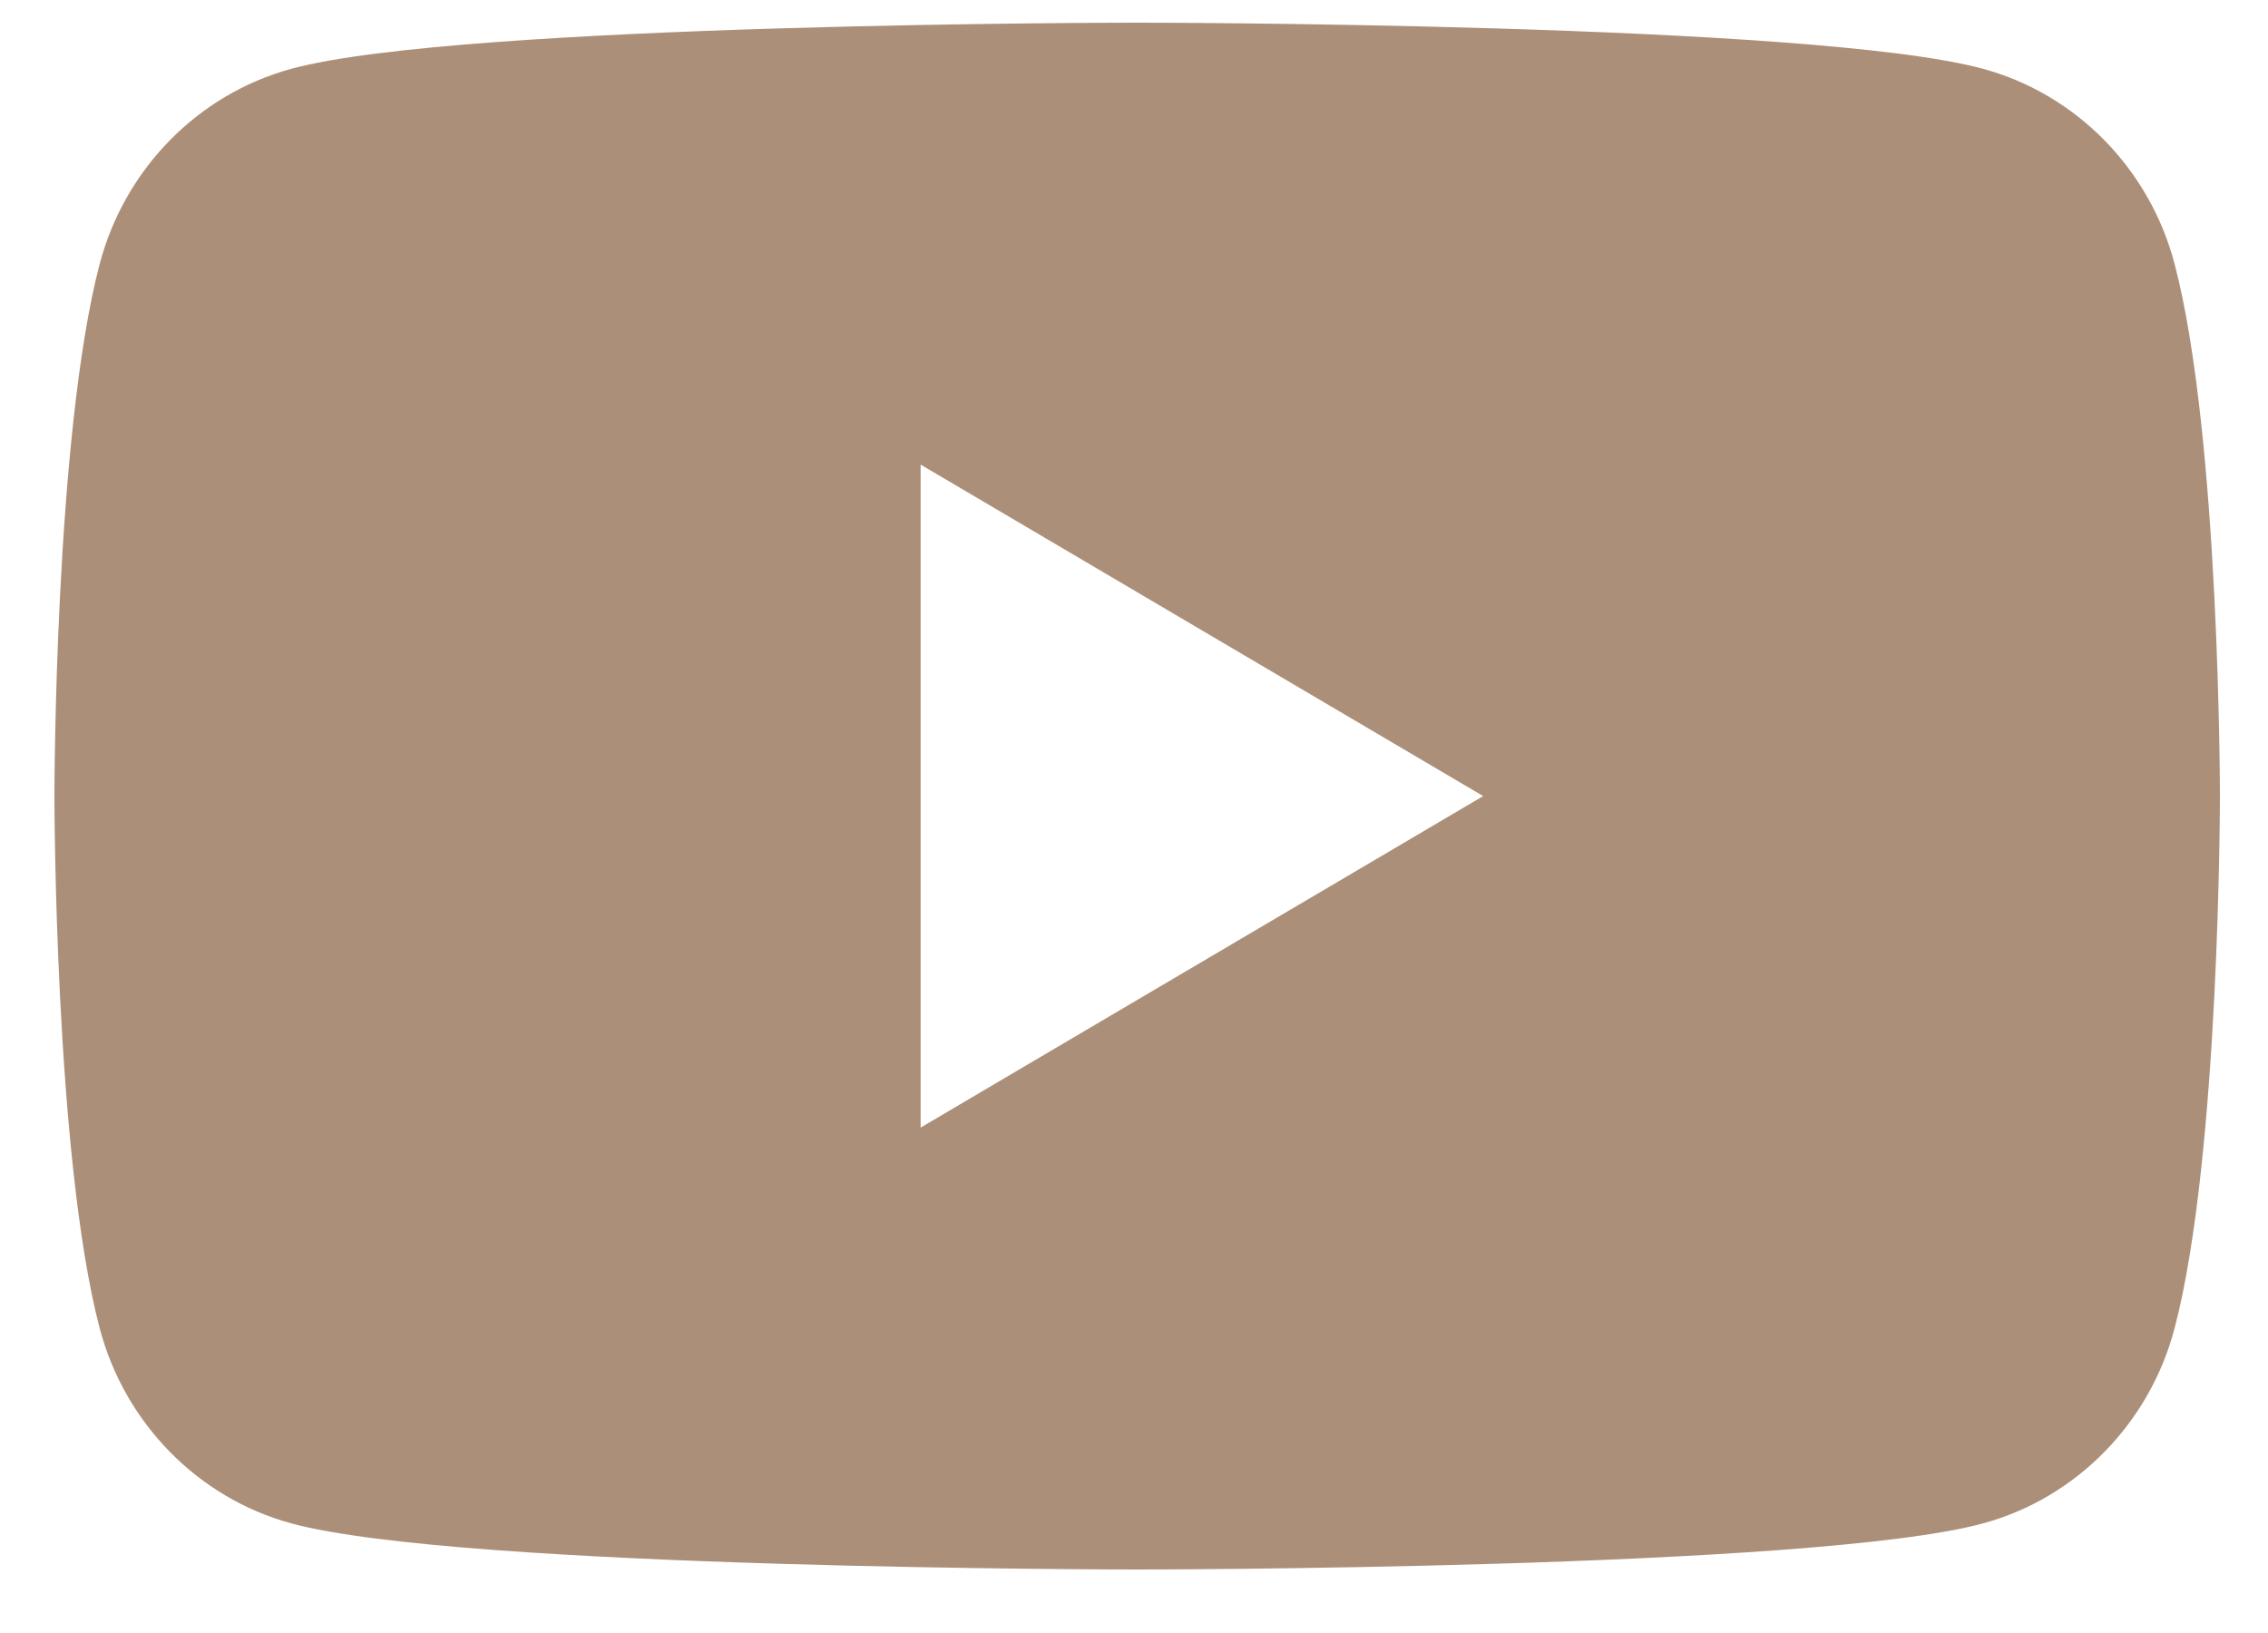 <svg width="25" height="18" viewBox="0 0 25 18" fill="none" xmlns="http://www.w3.org/2000/svg">
<path d="M23.971 2.912C23.697 1.864 22.888 1.039 21.861 0.759C19.999 0.25 12.535 0.25 12.535 0.25C12.535 0.25 5.07 0.25 3.209 0.759C2.182 1.039 1.373 1.864 1.098 2.912C0.6 4.812 0.6 8.775 0.6 8.775C0.6 8.775 0.6 12.738 1.098 14.638C1.373 15.686 2.182 16.511 3.209 16.791C5.07 17.3 12.535 17.3 12.535 17.3C12.535 17.3 19.999 17.3 21.861 16.791C22.888 16.511 23.697 15.686 23.971 14.638C24.47 12.738 24.47 8.775 24.47 8.775C24.47 8.775 24.47 4.812 23.971 2.912ZM10.148 12.429V5.121L16.349 8.775L10.148 12.429Z" fill="#AC8F78"/>
</svg>
